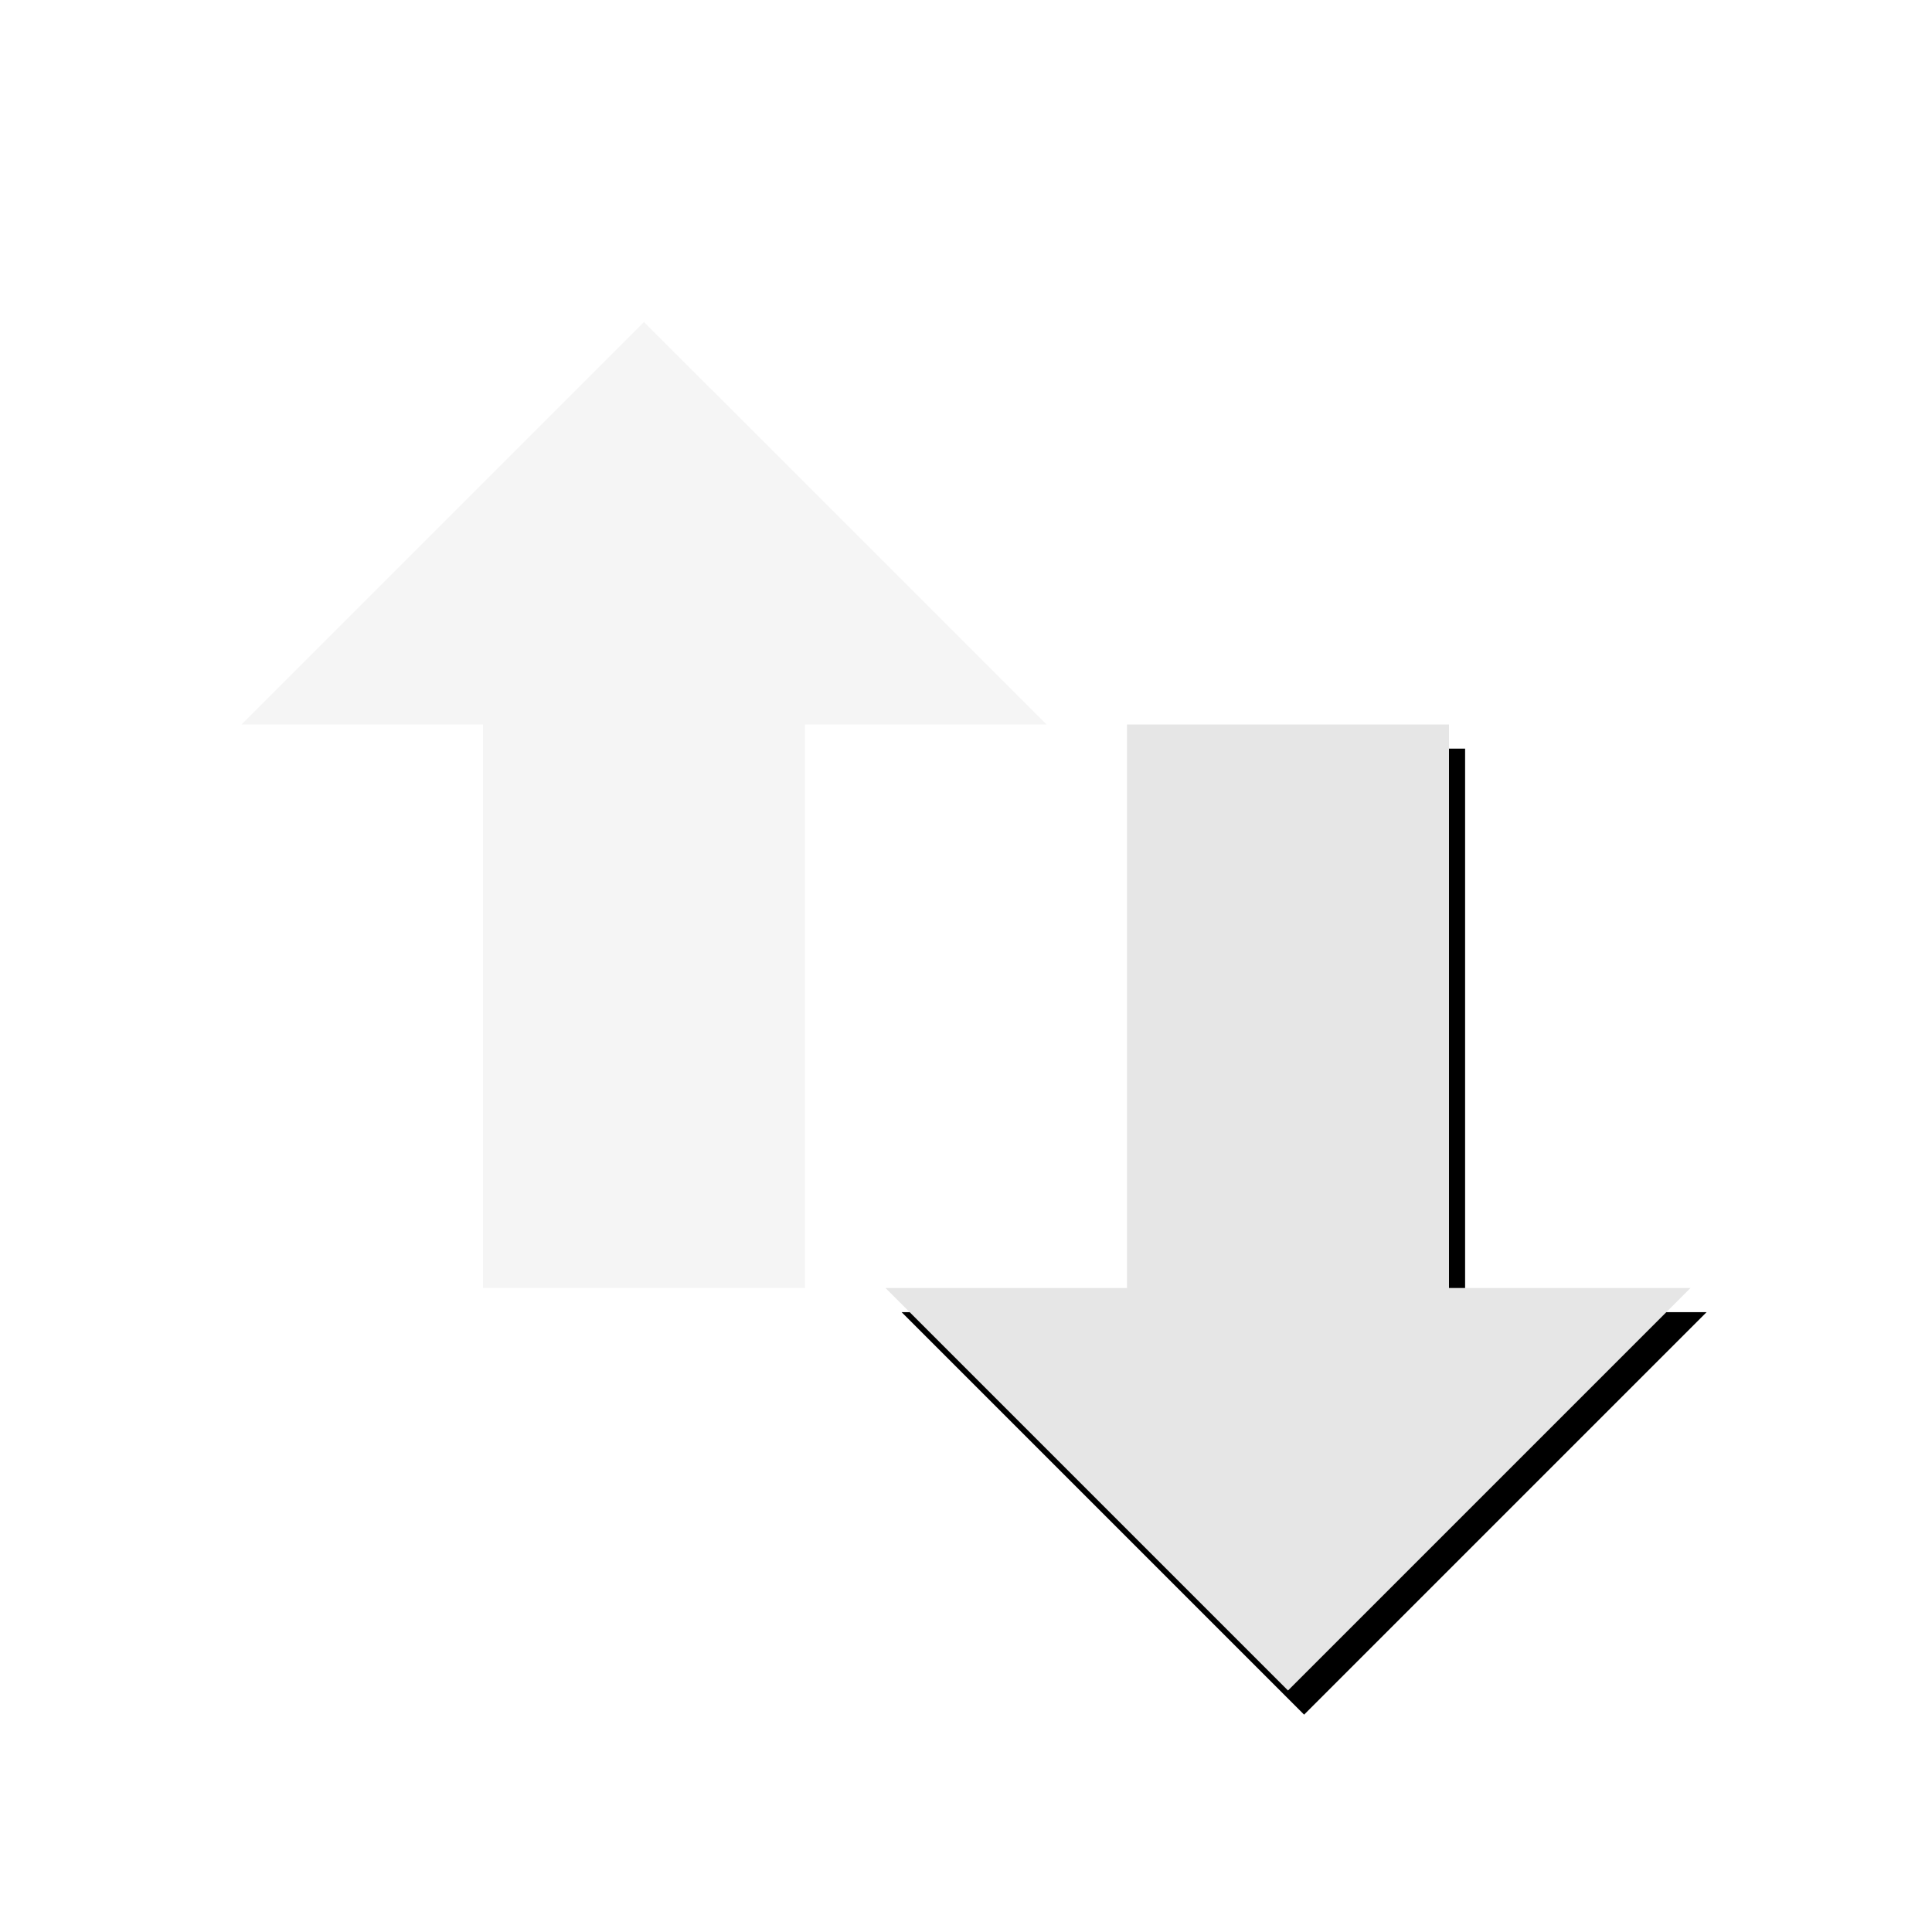 <?xml version="1.0" encoding="UTF-8" standalone="no"?>
<!-- Created with Inkscape (http://www.inkscape.org/) -->

<svg
   xmlns:dc="http://purl.org/dc/elements/1.1/"
   xmlns:cc="http://creativecommons.org/ns#"
   xmlns:rdf="http://www.w3.org/1999/02/22-rdf-syntax-ns#"
   xmlns:svg="http://www.w3.org/2000/svg"
   xmlns="http://www.w3.org/2000/svg"
   xmlns:sodipodi="http://sodipodi.sourceforge.net/DTD/sodipodi-0.dtd"
   xmlns:inkscape="http://www.inkscape.org/namespaces/inkscape"
   id="svg3200"
   height="24"
   width="24"
   version="1.0"
   inkscape:version="0.48.3.1 r9886"
   sodipodi:docname="network-transmit.svg">
  <defs
     id="defs8">
    <filter
       inkscape:collect="always"
       id="filter3769">
      <feGaussianBlur
         inkscape:collect="always"
         stdDeviation="0.263"
         id="feGaussianBlur3771" />
    </filter>
    <filter
       inkscape:collect="always"
       id="filter3773">
      <feGaussianBlur
         inkscape:collect="always"
         stdDeviation="0.263"
         id="feGaussianBlur3775" />
    </filter>
  </defs>
  <sodipodi:namedview
     pagecolor="#ffffff"
     bordercolor="#666666"
     borderopacity="1"
     objecttolerance="10"
     gridtolerance="10"
     guidetolerance="10"
     inkscape:pageopacity="0"
     inkscape:pageshadow="2"
     inkscape:window-width="1094"
     inkscape:window-height="620"
     id="namedview6"
     showgrid="false"
     inkscape:zoom="9.8333333"
     inkscape:cx="-4.2711864"
     inkscape:cy="12"
     inkscape:window-x="2"
     inkscape:window-y="24"
     inkscape:window-maximized="0"
     inkscape:current-layer="svg3200" />
  <path
     id="path3757"
     d="m 21.2,16.3 -5,5 -5,-5 h 3 v -7 h 4 v 7 h 3 z"
     style="fill:#000000;fill-opacity:1;fill-rule:evenodd;filter:url(#filter3769)"
     inkscape:connector-curvature="0" />
  <path
     style="fill-rule:evenodd;fill:#e6e6e6;fill-opacity:1"
     d="m 21,16 -5,5 -5,-5 h 3 V 9 h 4 v 7 h 3 z"
     id="path3755" />
  <path
     style="fill-rule:evenodd;fill:#e6e6e6;fill-opacity:1;opacity:0.4"
     d="M 13,9 8,4 3,9 h 3 v 7 h 4 V 9 h 3 z"
     id="path4348-1" />
</svg>
